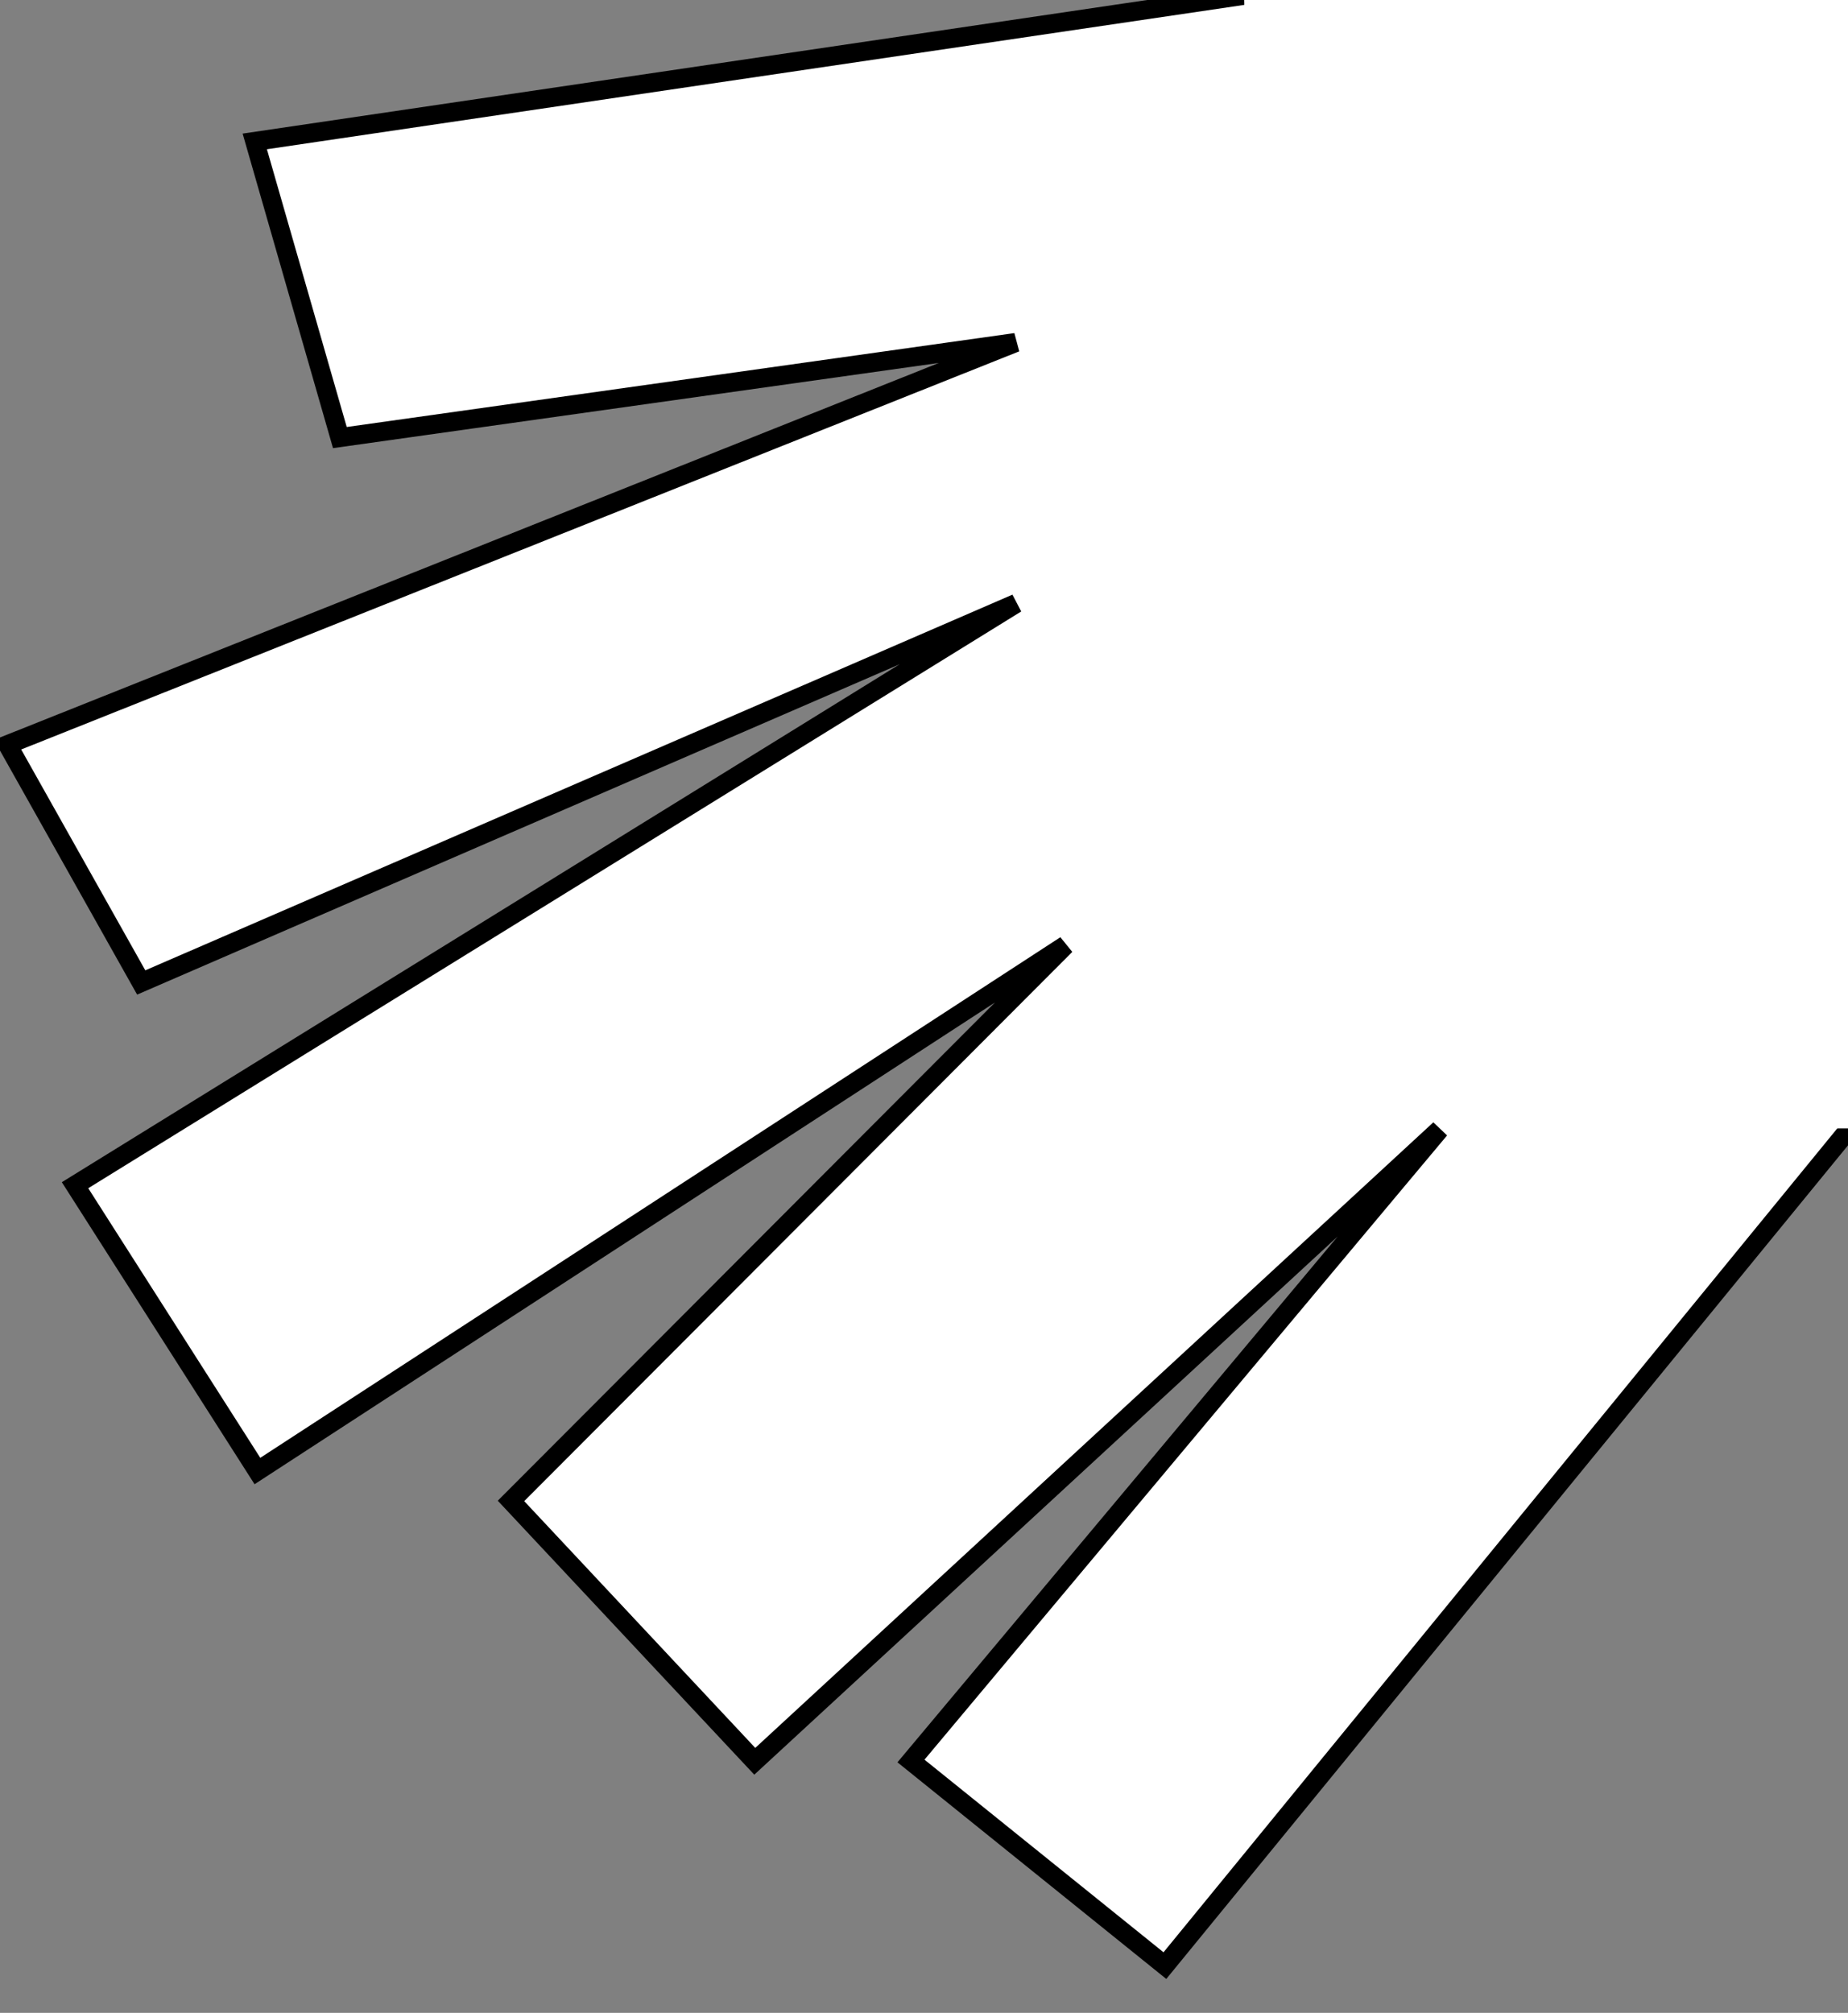<svg width="303" height="330" viewBox="0 0 303 330" fill="none" xmlns="http://www.w3.org/2000/svg">
<rect x="0" y="0" width="303" height="330" fill="#808080" stroke="none"/>
<g clip-path="url(#clip0_191_149)">
<path d="M41.773 23.187L204.209 -0.804L302.875 -1L303.245 185.015L190.998 322.26L149.365 288.71L236.069 185.149L123.754 288.761L83.783 246.074L174.71 154.961L42.207 241.174L12.304 194.314L166.621 98.923L23.154 161.075L1.244 122.089L166.536 56.156L55.725 71.739L41.773 23.187Z" fill="white"/>
<path d="M204.209 -0.804L41.773 23.187L55.725 71.739L166.536 56.156L1.244 122.089L23.154 161.075L166.621 98.923L12.304 194.314L42.207 241.174L174.71 154.961L83.783 246.074L123.754 288.761L236.069 185.149L149.365 288.71L190.998 322.26L303.245 185.015L302.875 -1L190.354 -0.776" stroke="black" stroke-width="3.119"/>
<path d="M204 4.05312e-06L300.5 -2V185" stroke="white" stroke-width="6"/>
</g>
<defs>
<clipPath id="clip0_191_149">
<rect width="303" height="330" fill="white"/>
</clipPath>
</defs>
</svg>
